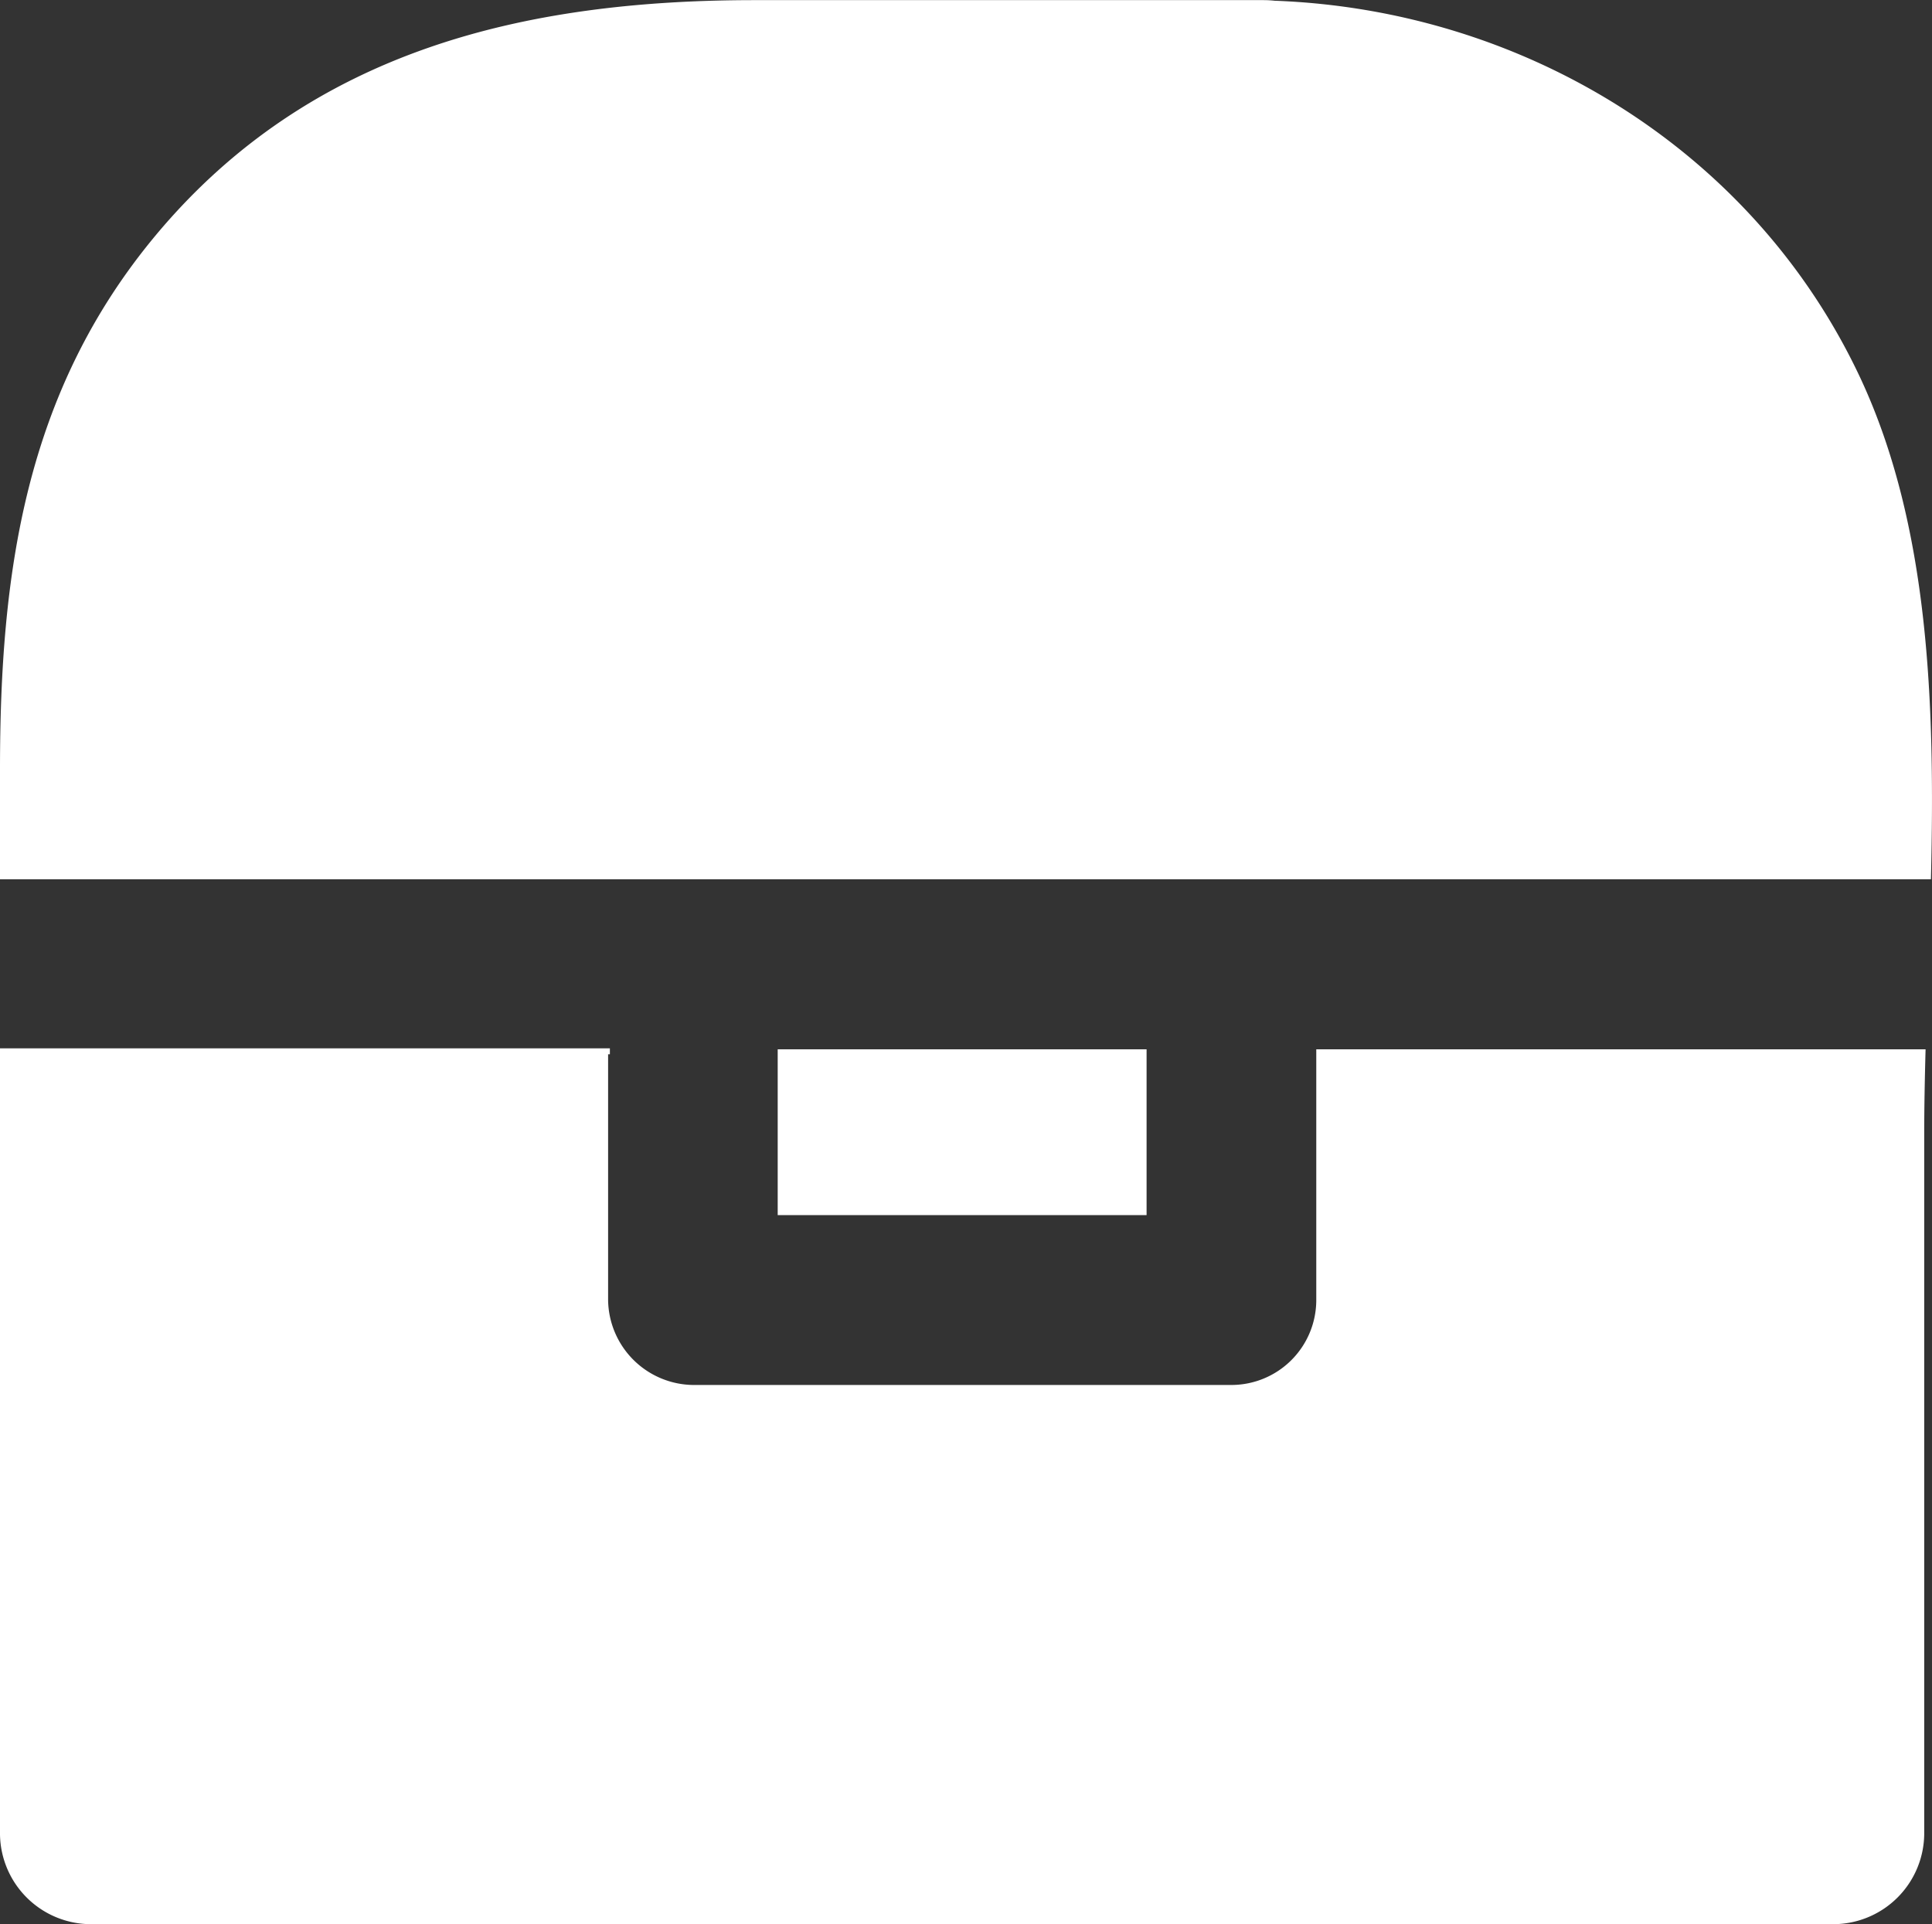 <svg id="Layer_1" data-name="Layer 1" xmlns="http://www.w3.org/2000/svg" viewBox="0 0 610.48 608.09"><rect x="0" y="0" width="610.48" height="608.09" fill="#333333" stroke="none"/><defs><style>.cls-1{fill:#fff;stroke:#fff;stroke-miterlimit:6.25;stroke-width:1.56px;}</style></defs><g id="SVGRepo_iconCarrier" data-name="SVGRepo iconCarrier"><path class="cls-1" d="M702.86,373c1.29-54.6-.52-110.83-22.28-157.38l0,0c-33.67-71.83-106.17-115.83-184.4-118.7a32.1,32.1,0,0,0-3.39-.19H332c-72.36,0-140,15.62-188.74,74.06-41.28,49.55-49,106.7-49,168.31V373Z" transform="translate(-93.48 -95.91)"/><rect class="cls-1" x="246.52" y="332.39" width="115" height="50.84"/><path class="cls-1" d="M510.18,428.3v78.51a27.62,27.62,0,0,1-27.56,27.57H312.41a28,28,0,0,1-27.56-27.65V428.3h.56c0-.1,0-.2,0-.3H94.26V675.66a28,28,0,0,0,27.57,27.56H673.16a28,28,0,0,0,27.56-27.56V454.58c0-8.56.17-17.34.41-26.28Z" transform="translate(-93.48 -95.91)"/></g></svg>